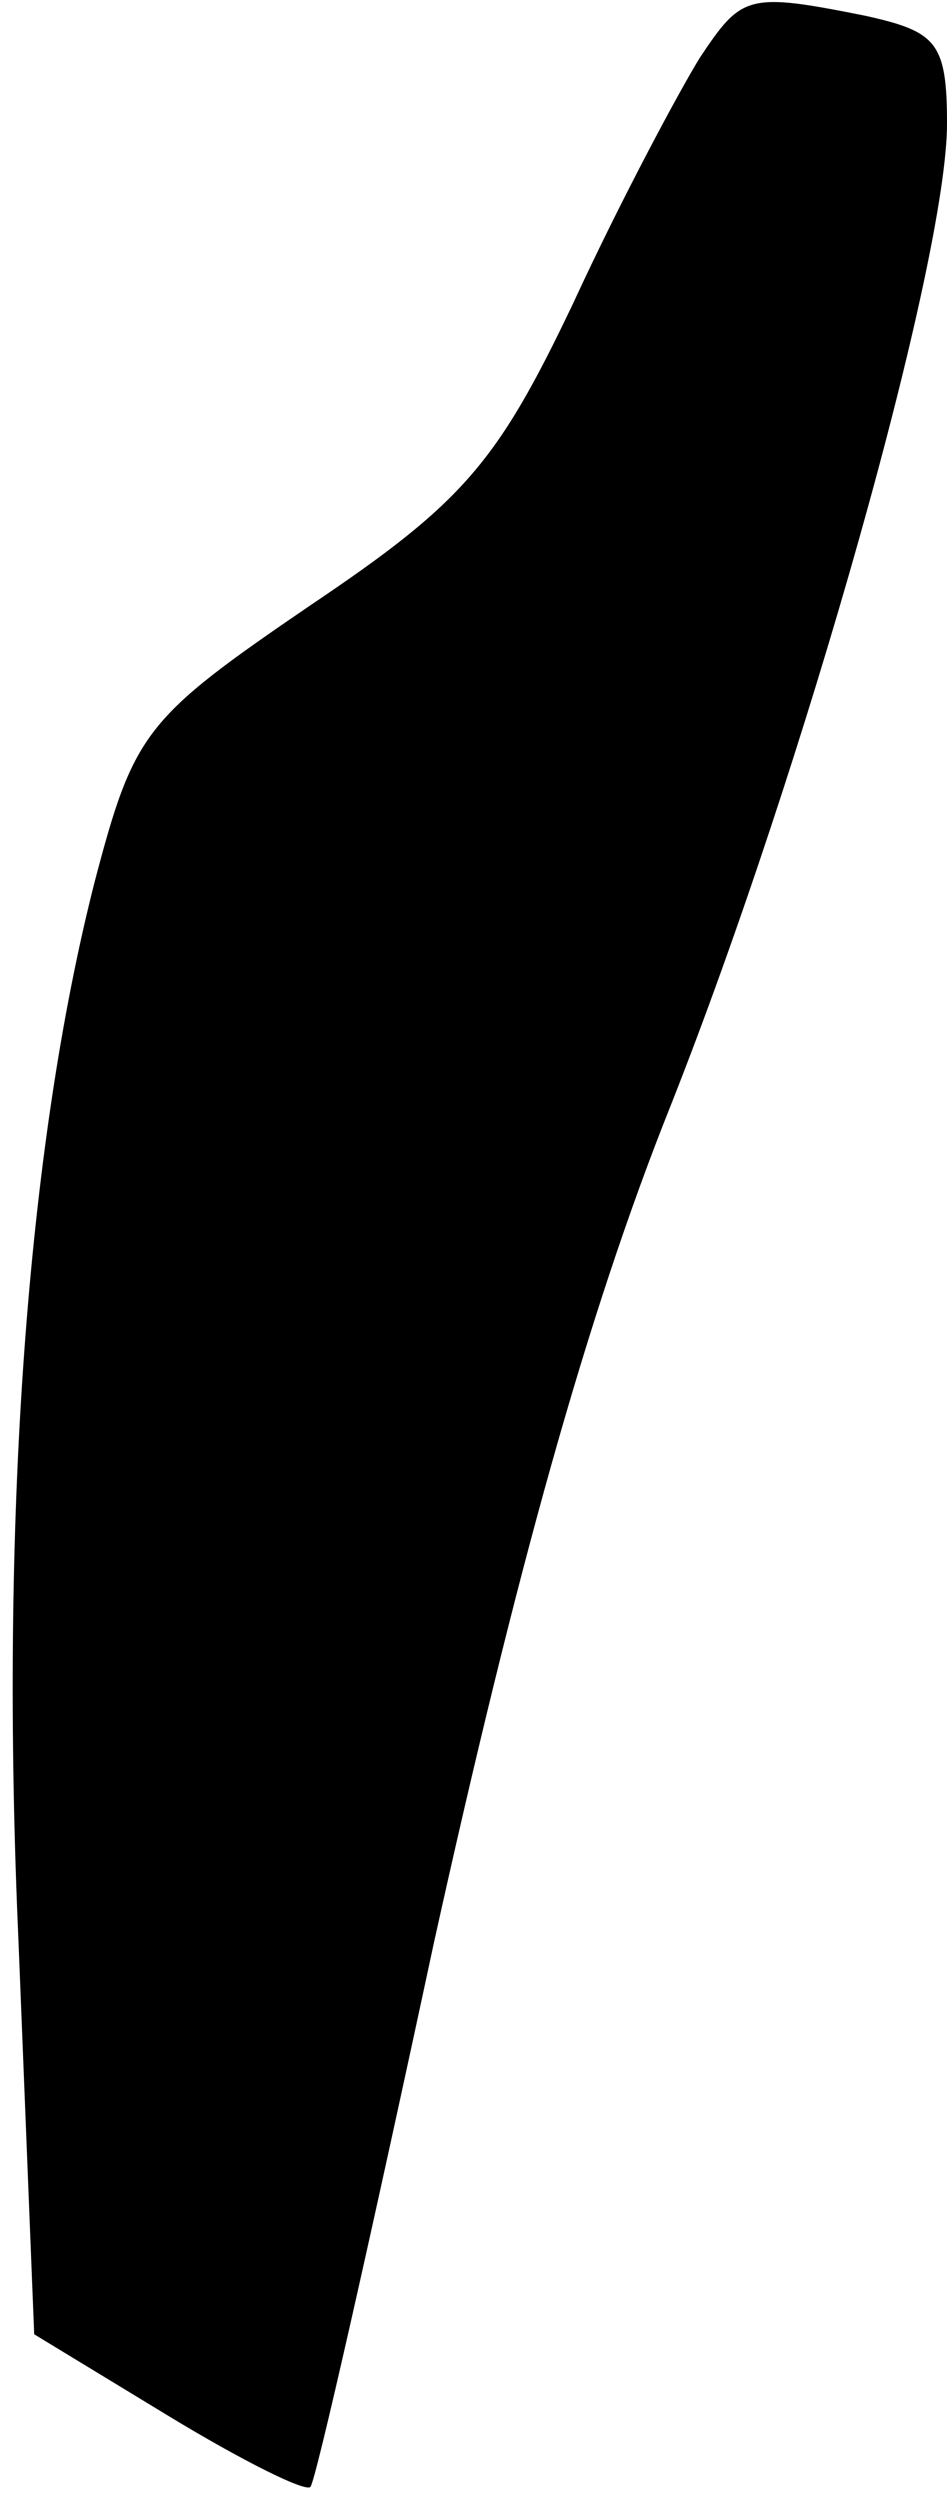 <?xml version="1.0" standalone="no"?>
<!DOCTYPE svg PUBLIC "-//W3C//DTD SVG 20010904//EN"
 "http://www.w3.org/TR/2001/REC-SVG-20010904/DTD/svg10.dtd">
<svg version="1.0" xmlns="http://www.w3.org/2000/svg"
 width="36pt" height="95pt" viewBox="0 0 36 95"
 preserveAspectRatio="xMidYMid meet">
<g transform="translate(0,95) scale(0.1,-0.1)"
fill="#000000" stroke="none">
<path fill="#000000" stroke="none" d="M266 928 c-8 -13 -30 -54 -48 -93 -29
-61 -42 -76 -100 -115 -63 -43 -67 -48 -82 -105 -26 -102 -36 -244 -29 -402
l6 -150 51 -31 c28 -17 52 -29 54 -27 2 2 23 95 47 207 31 140 58 238 90 318
51 129 105 321 105 373 0 31 -4 35 -31 41 -45 9 -47 8 -63 -16z"/>
</g>
</svg>
